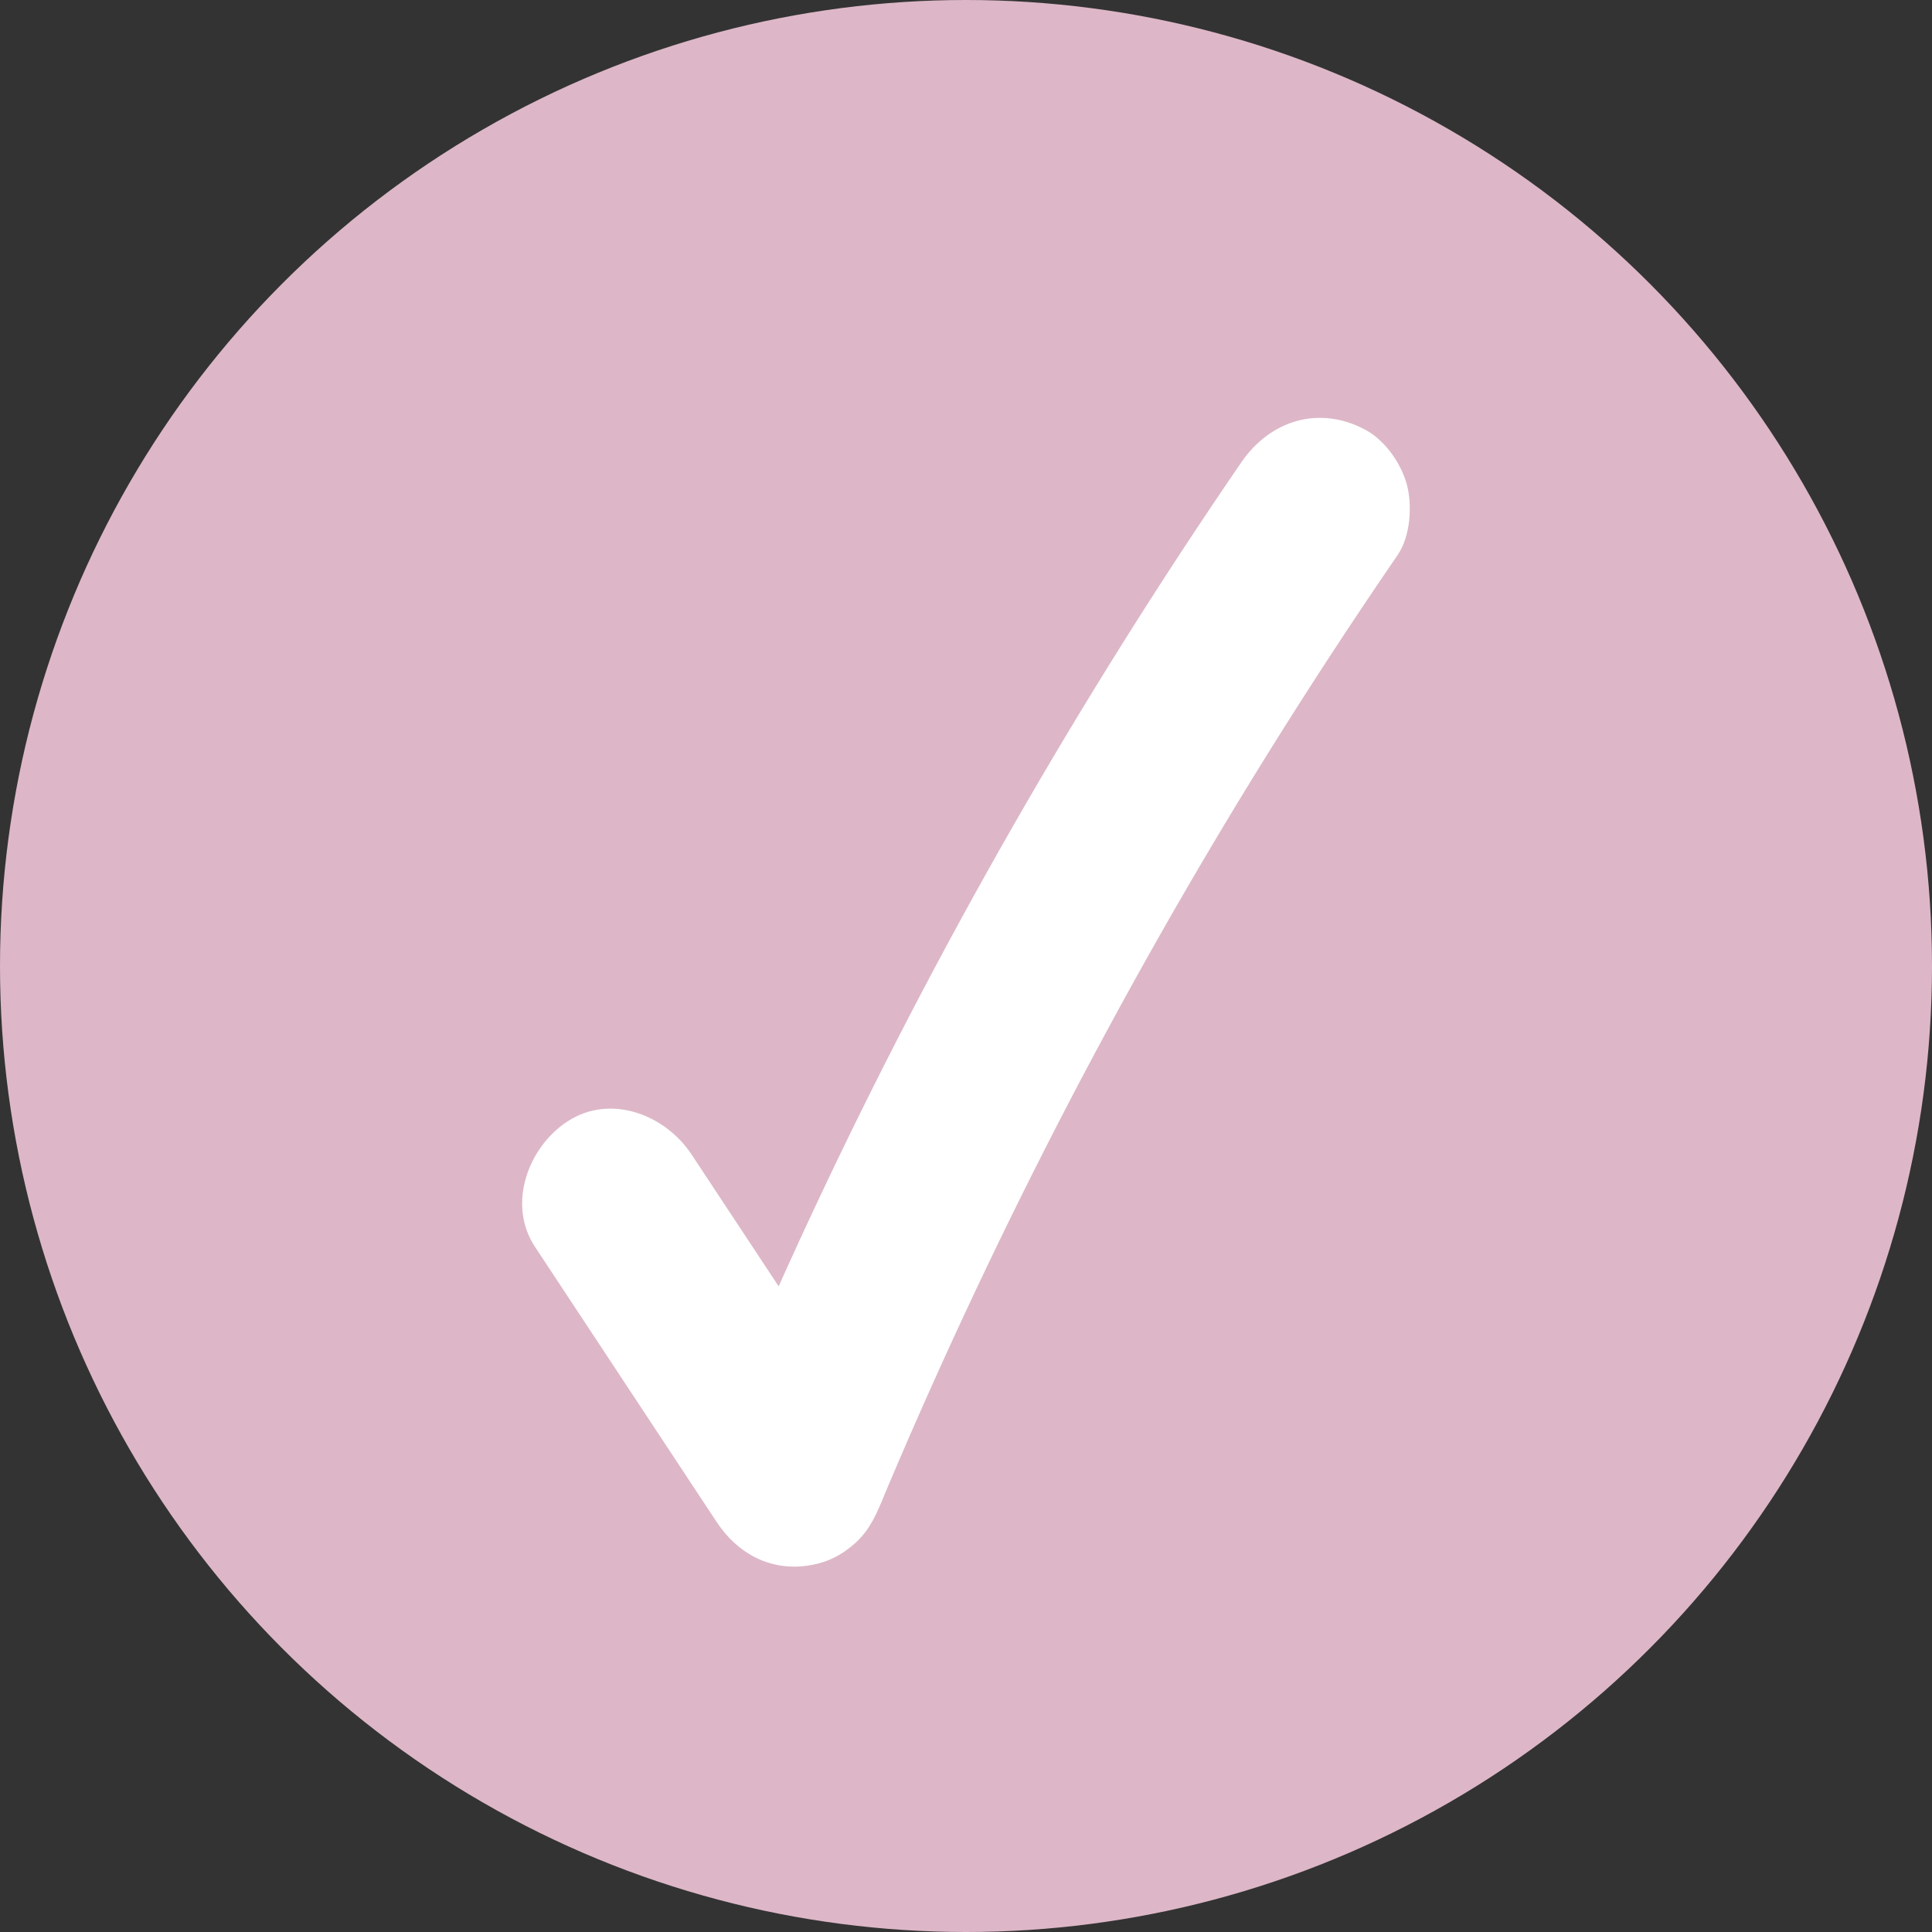 <svg width="36" height="36" viewBox="0 0 36 36" fill="none" xmlns="http://www.w3.org/2000/svg">
<rect x="0" y="0" width="36" height="36" fill="#333333" stroke="none"/>
<circle cx="18" cy="18" r="18" fill="#DDB7C7"/>
<g clip-path="url(#clip0)">
<path d="M9.968 23.232C11.096 24.941 12.226 26.651 13.354 28.36C13.737 28.941 14.336 29.271 15.036 29.175C15.34 29.134 15.592 29.029 15.835 28.838C16.15 28.592 16.285 28.324 16.441 27.951C16.481 27.855 16.522 27.757 16.56 27.661C16.504 27.798 16.448 27.932 16.389 28.069C18.418 23.225 20.826 18.545 23.593 14.091C24.381 12.823 25.198 11.573 26.043 10.342C26.281 9.993 26.32 9.42 26.214 9.026C26.106 8.63 25.804 8.2 25.437 8.006C24.575 7.547 23.665 7.833 23.127 8.619C20.106 13.028 17.438 17.685 15.167 22.533C14.469 24.02 13.816 25.526 13.185 27.044C14.214 26.908 15.243 26.774 16.272 26.637C15.142 24.925 14.014 23.218 12.884 21.509C12.393 20.767 11.371 20.375 10.574 20.896C9.844 21.372 9.444 22.438 9.968 23.232Z" fill="white"/>
</g>
<defs>
<clipPath id="clip0">
<rect width="16.541" height="21.405" fill="white" transform="translate(9.73 7.784)"/>
</clipPath>
</defs>
</svg>
